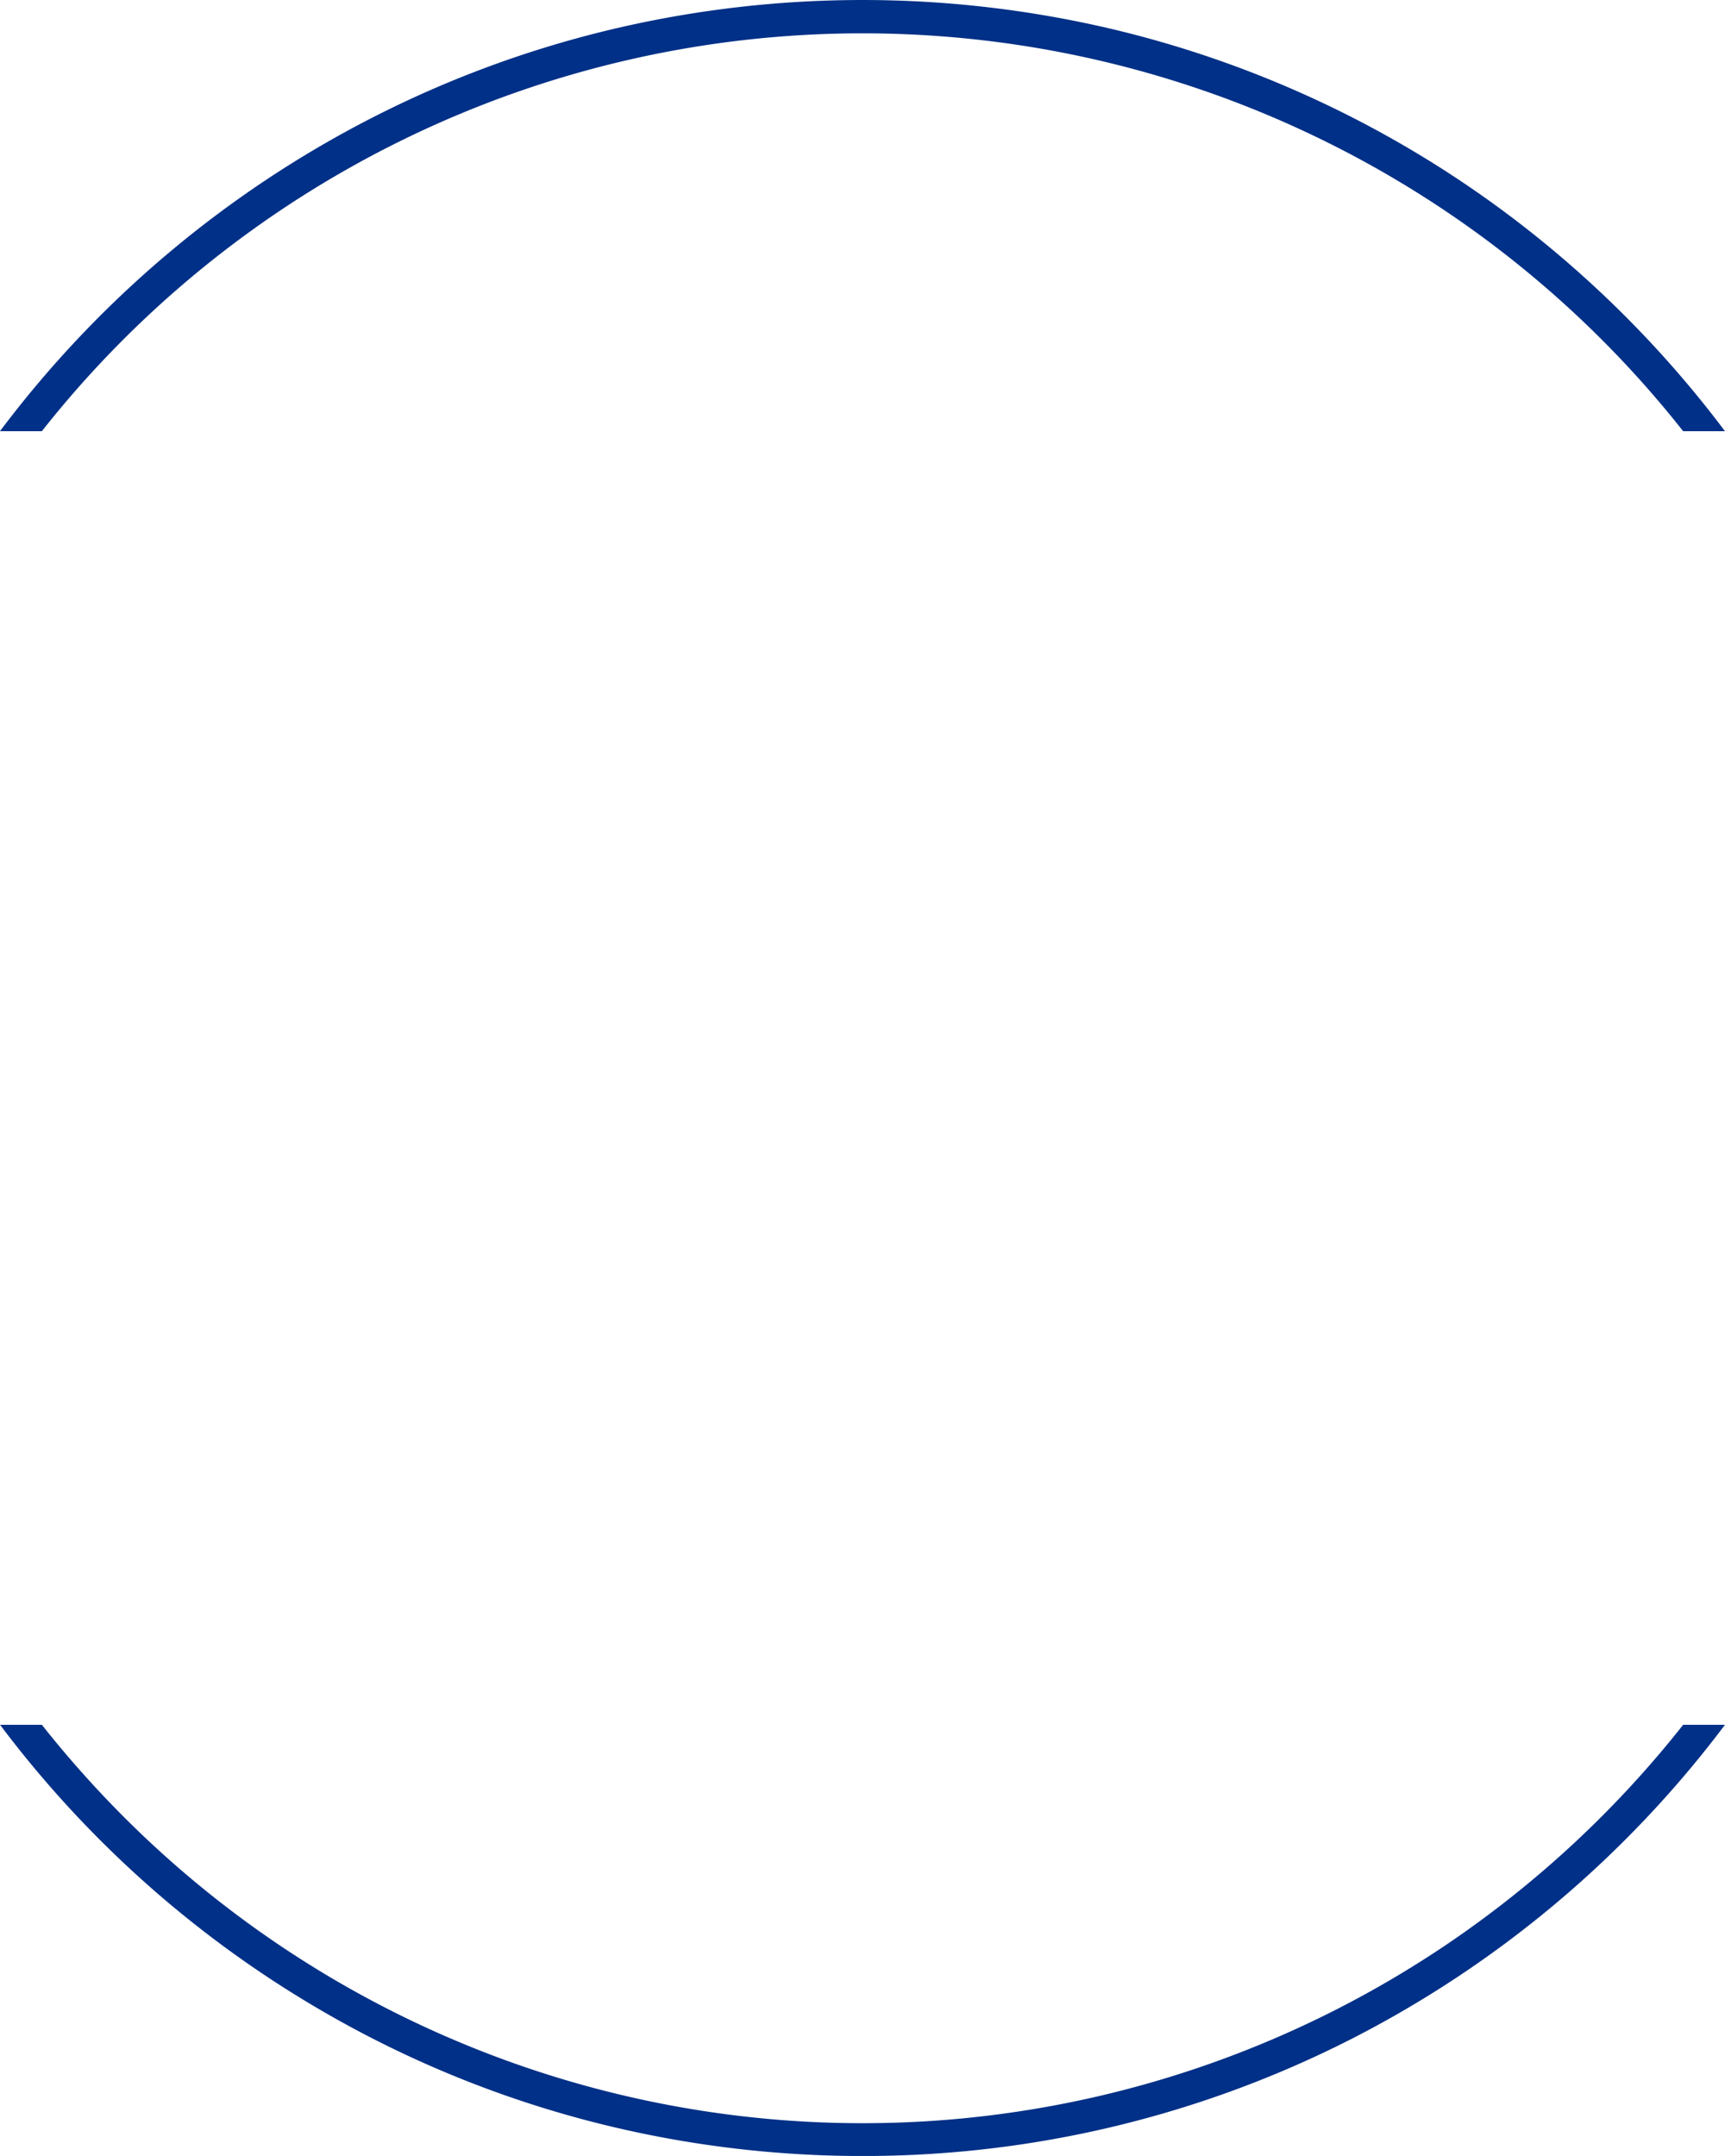 <svg xmlns="http://www.w3.org/2000/svg" viewBox="0 0 104 129.998">
  <g id="Group_3149" transform="translate(-635.996 -156.002)">
    <path id="Subtraction_22" d="M52,130a65.235,65.235,0,0,1-15.426-1.844,64.441,64.441,0,0,1-14.1-5.236A65.312,65.312,0,0,1,.006,104H2.527a64.23,64.23,0,0,0,4.932,5.547,62.969,62.969,0,0,0,20.025,13.5,62.918,62.918,0,0,0,59.734-5.8A63.323,63.323,0,0,0,101.479,104H104a65.342,65.342,0,0,1-22.473,18.918A64.757,64.757,0,0,1,52,130ZM2.525,26h0L0,26A65.272,65.272,0,0,1,22.475,7.08a64.53,64.53,0,0,1,14.1-5.236,65.468,65.468,0,0,1,30.855,0A64.775,64.775,0,0,1,93.865,15.277,65.454,65.454,0,0,1,104,26l-2.521,0A63.015,63.015,0,0,0,2.525,26Z" transform="translate(635.994 156.002)" fill="#003087"/>
  </g>
</svg>
